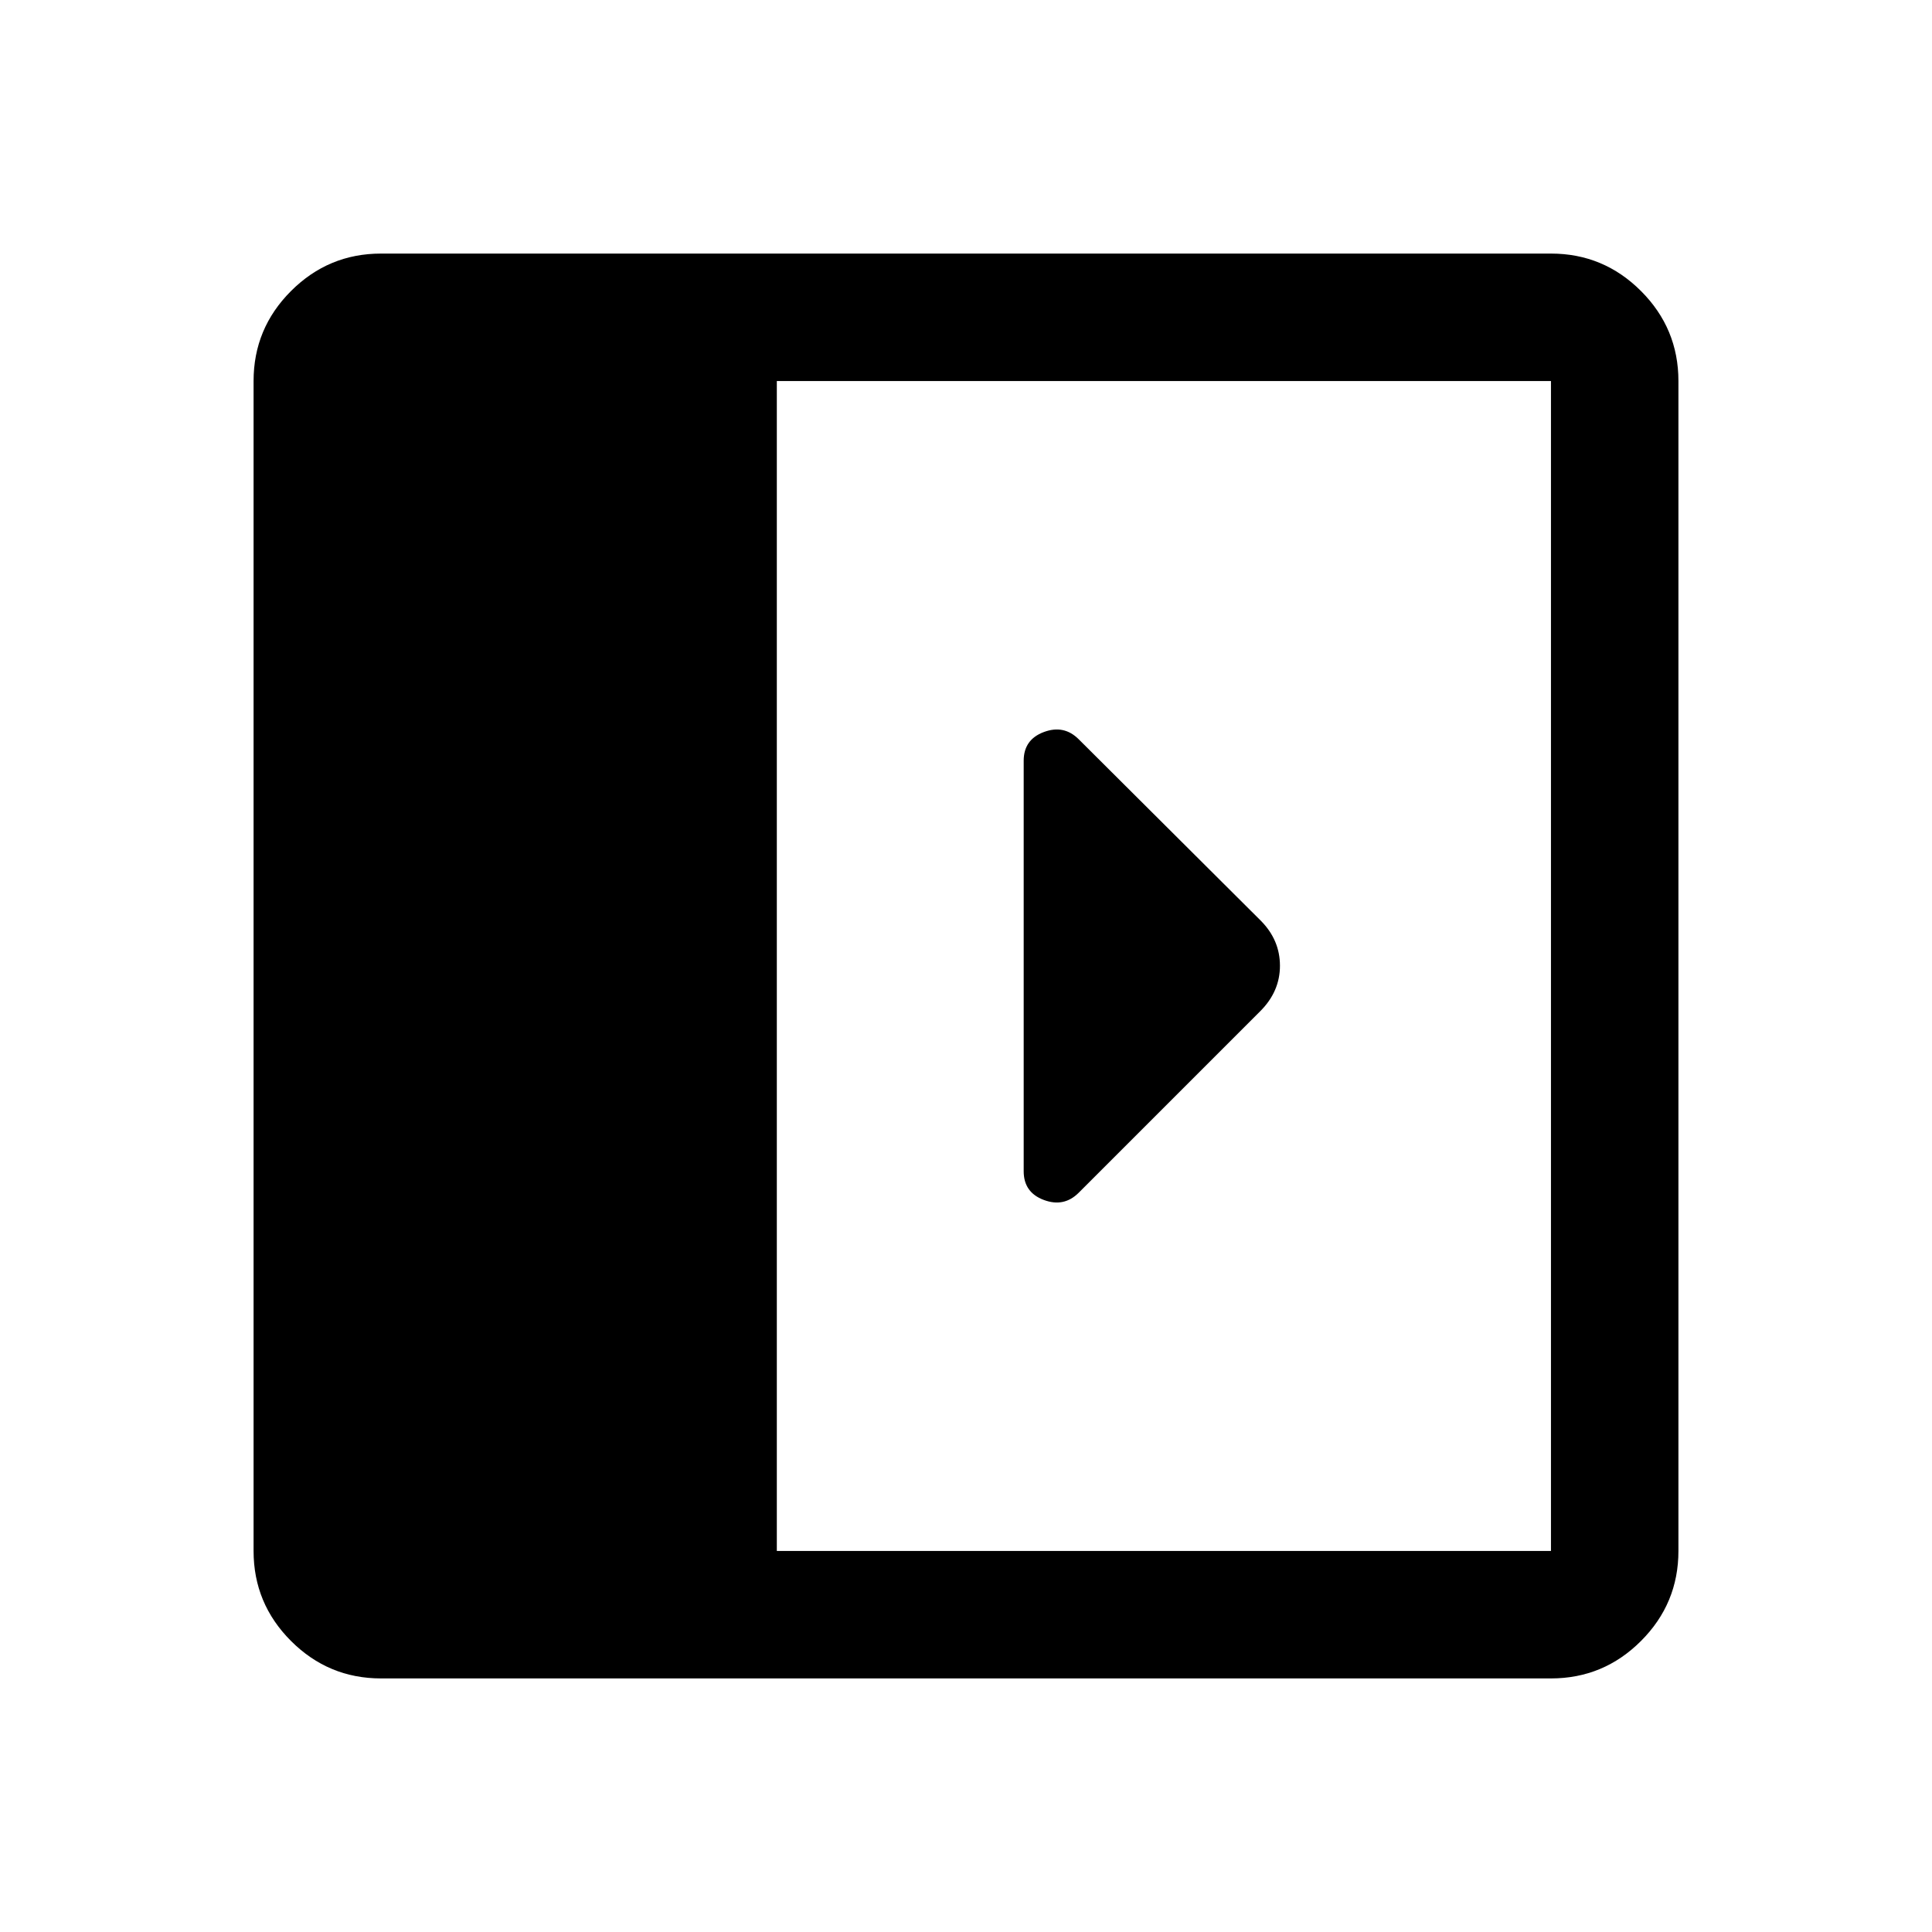 <svg xmlns="http://www.w3.org/2000/svg" height="40" viewBox="0 96 960 960" width="40"><path d="M508.667 474v204q0 10.5 10 14.25t17.334-3.584l90.218-90.218Q636 588.667 636 575.879q0-12.788-9.5-22.379l-90.499-90.166q-7.334-7.334-17.334-3.584-10 3.75-10 14.25ZM189.333 930q-26.125 0-44.729-18.604T126 866.667V285.333q0-26.125 18.604-44.729T189.333 222h581.334q26.125 0 44.729 18.604T834 285.333v581.334q0 26.125-18.604 44.729T770.667 930H189.333ZM386 866.667h384.667V285.333H386v581.334Z"/></svg>